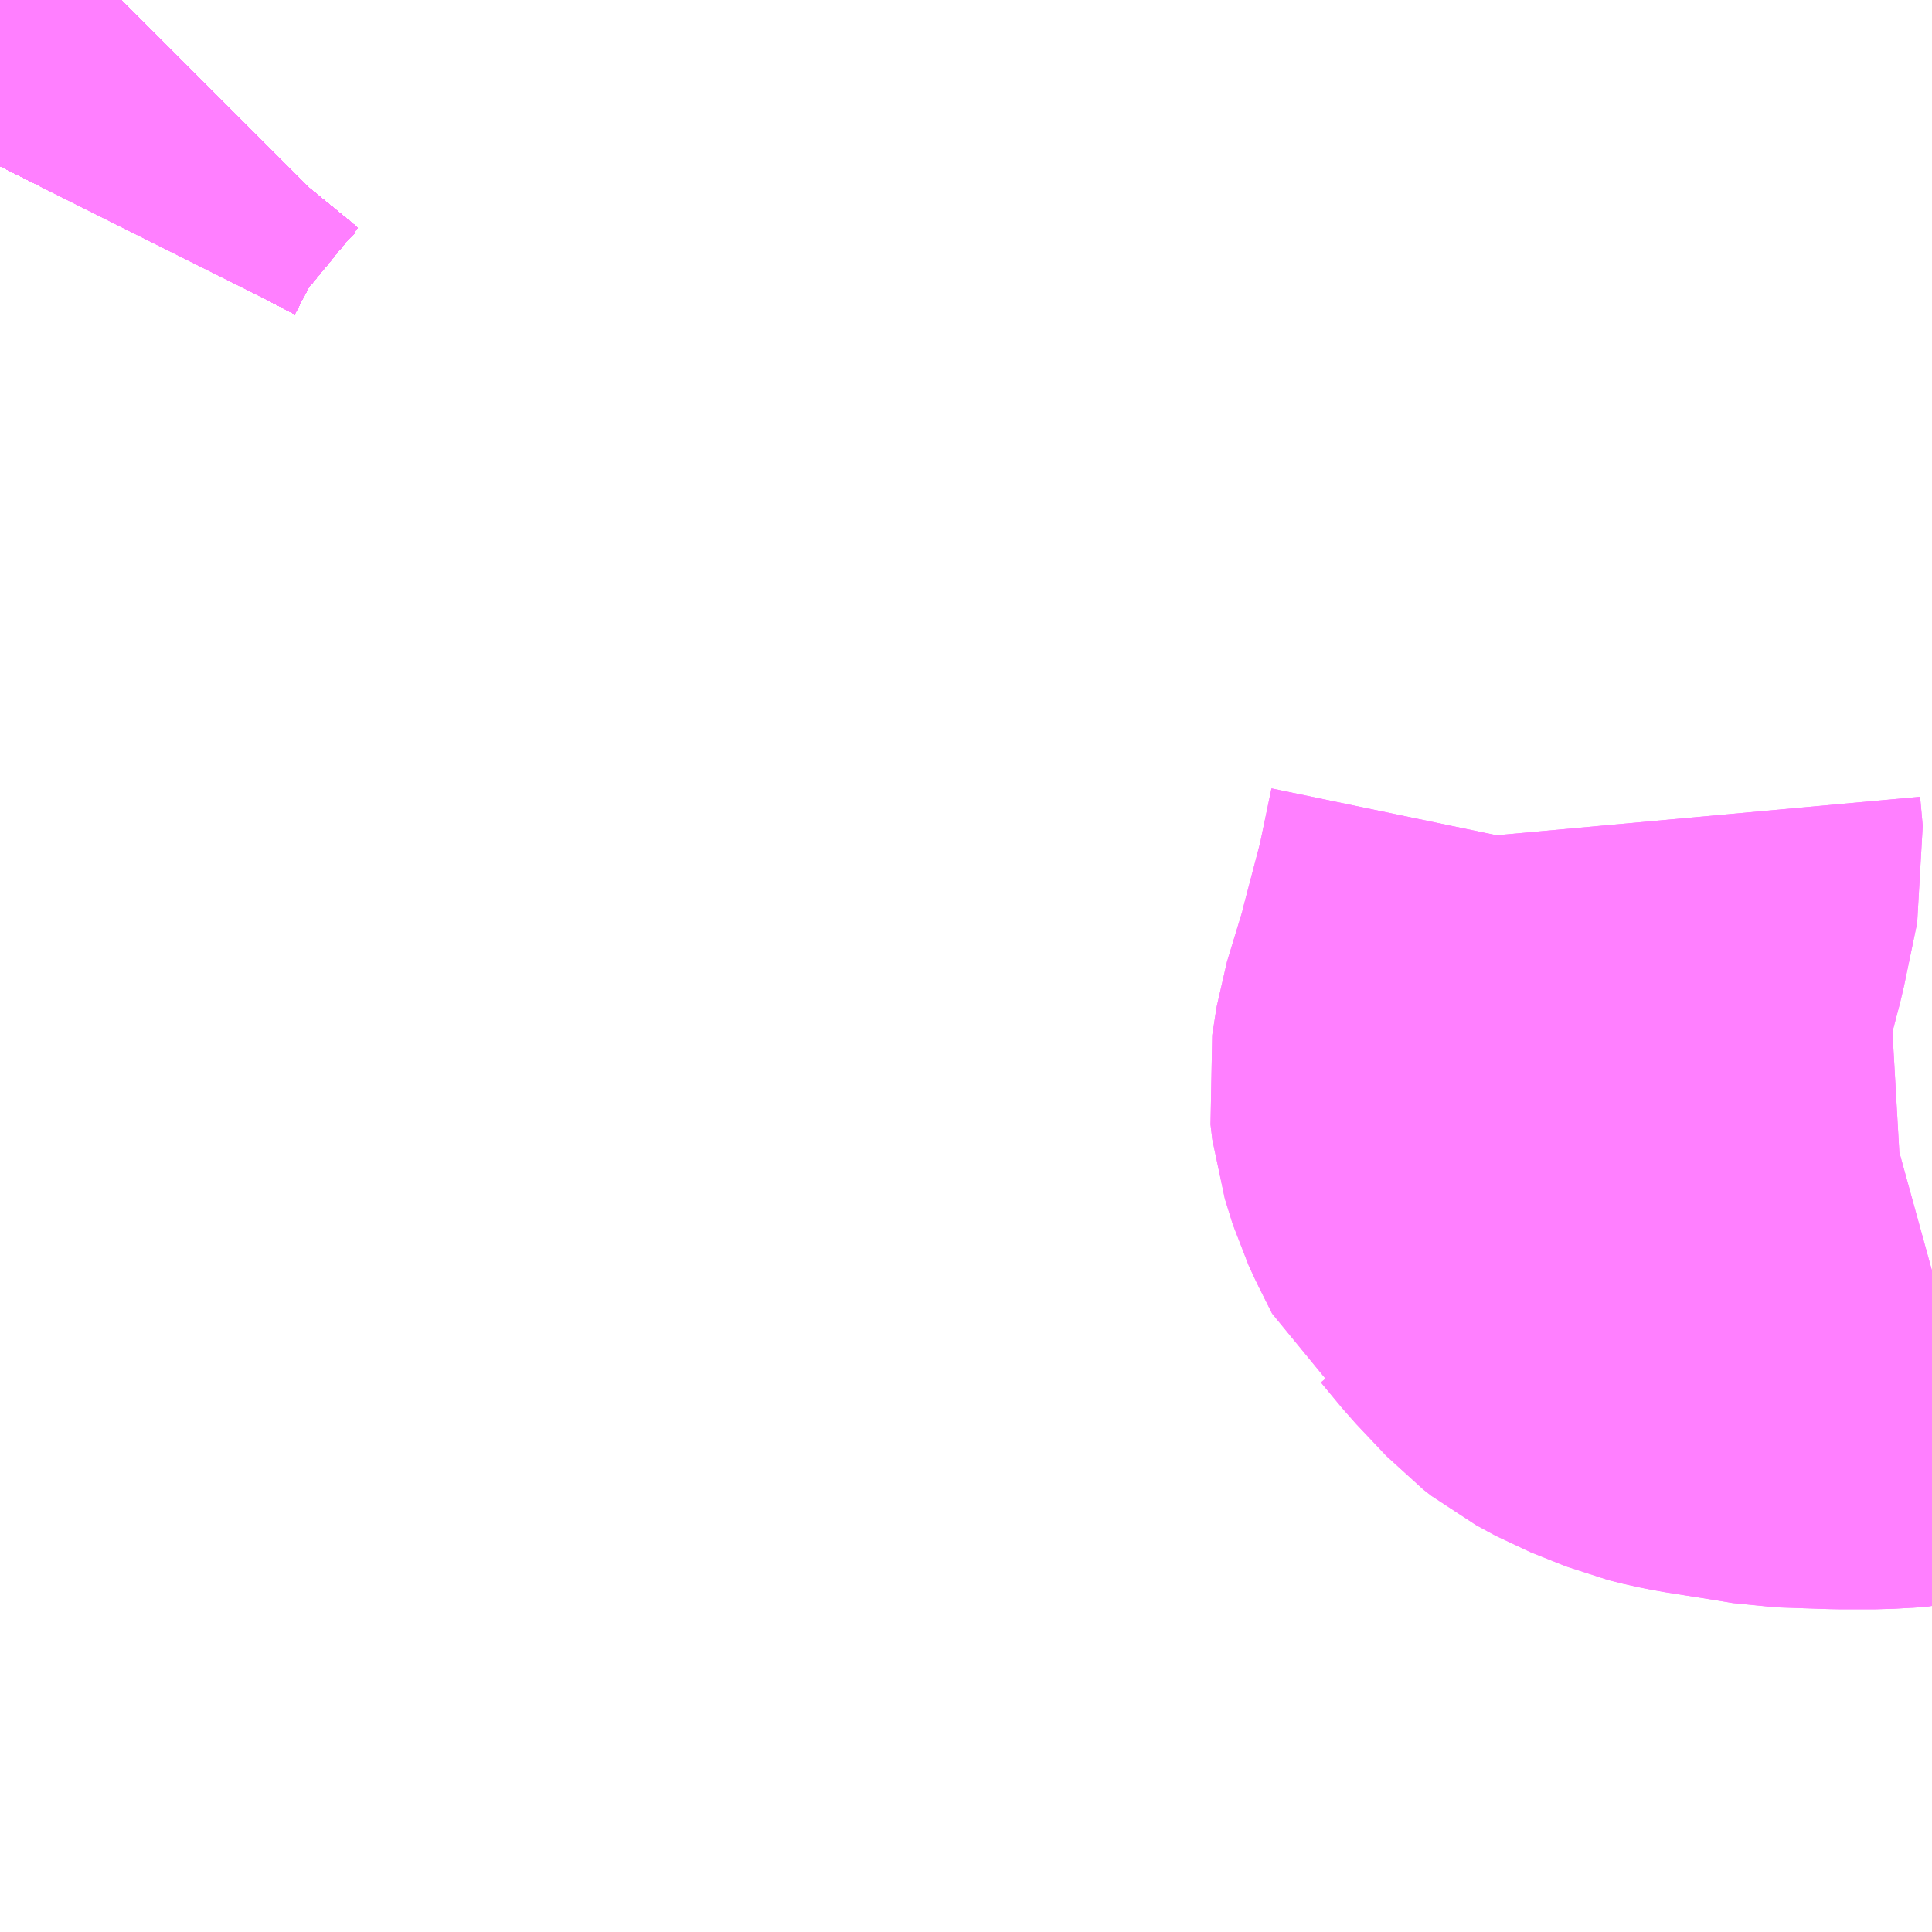 <?xml version="1.0" encoding="UTF-8"?>
<svg  xmlns="http://www.w3.org/2000/svg" xmlns:xlink="http://www.w3.org/1999/xlink" xmlns:go="http://purl.org/svgmap/profile" property="N07_001,N07_002,N07_003,N07_004,N07_005,N07_006,N07_007" viewBox="13985.596 -3665.039 2.197 2.197" go:dataArea="13985.595703125 -3665.0390625 2.197265625 2.197265625" >
<globalCoordinateSystem srsName="http://purl.org/crs/84" transform="matrix(100.0,0.0,0.0,-100.0,0.0,0.0)" />
<defs>
 <g id="p0" >
  <circle cx="0.0" cy="0.0" r="3" stroke="green" stroke-width="0.75" vector-effect="non-scaling-stroke" />
 </g>
</defs>
<g fill="none" fill-rule="evenodd" stroke="#FF00FF" stroke-width="0.75" opacity="0.5" vector-effect="non-scaling-stroke" stroke-linejoin="bevel" >
<path content="1,JRバス東北（株）,あぶくま号,4.0,4.0,4.0," xlink:title="1" d="M13985.596,-3664.85L13985.599,-3664.856L13985.62,-3664.896L13985.626,-3664.908L13985.648,-3664.939L13985.667,-3664.962L13985.713,-3665.018L13985.734,-3665.039"/>
<path content="1,JRバス東北（株）,ドリームさくらんぼ号,1.0,1.0,1.0," xlink:title="1" d="M13985.596,-3664.85L13985.599,-3664.856L13985.62,-3664.896L13985.626,-3664.908L13985.648,-3664.939L13985.667,-3664.962L13985.713,-3665.018L13985.734,-3665.039"/>
<path content="1,JRバス東北（株）,ドリームふくしま・横浜号,1.0,1.0,1.0," xlink:title="1" d="M13985.596,-3664.85L13985.599,-3664.856L13985.62,-3664.896L13985.626,-3664.908L13985.648,-3664.939L13985.667,-3664.962L13985.713,-3665.018L13985.734,-3665.039"/>
<path content="1,JRバス東北（株）,ドリームササニシキ号,1.0,1.0,1.0," xlink:title="1" d="M13985.734,-3665.039L13985.713,-3665.018L13985.667,-3664.962L13985.648,-3664.939L13985.626,-3664.908L13985.62,-3664.896L13985.599,-3664.856L13985.596,-3664.85"/>
<path content="1,JRバス東北（株）,ドリーム政宗号,1.0,1.0,1.0," xlink:title="1" d="M13985.596,-3664.85L13985.599,-3664.856L13985.62,-3664.896L13985.626,-3664.908L13985.648,-3664.939L13985.667,-3664.962L13985.713,-3665.018L13985.734,-3665.039"/>
<path content="1,JRバス東北（株）,ドリーム横浜・仙台号,1.0,1.0,1.0," xlink:title="1" d="M13985.596,-3664.85L13985.599,-3664.856L13985.62,-3664.896L13985.626,-3664.908L13985.648,-3664.939L13985.667,-3664.962L13985.713,-3665.018L13985.734,-3665.039"/>
<path content="1,JRバス東北（株）,ドリーム盛岡・らくちん号,2.2,3.0,3.0," xlink:title="1" d="M13985.596,-3664.85L13985.599,-3664.856L13985.62,-3664.896L13985.626,-3664.908L13985.648,-3664.939L13985.667,-3664.962L13985.713,-3665.018L13985.734,-3665.039"/>
<path content="1,JRバス東北（株）,ドリーム秋田・横浜号,1.0,1.0,1.0," xlink:title="1" d="M13985.734,-3665.039L13985.713,-3665.018L13985.667,-3664.962L13985.648,-3664.939L13985.626,-3664.908L13985.62,-3664.896L13985.599,-3664.856L13985.596,-3664.85"/>
<path content="1,JRバス東北（株）,ドリーム鳥海号,1.0,1.0,1.0," xlink:title="1" d="M13985.596,-3664.85L13985.599,-3664.856L13985.62,-3664.896L13985.626,-3664.908L13985.648,-3664.939L13985.667,-3664.962L13985.713,-3665.018L13985.734,-3665.039"/>
<path content="1,JRバス東北（株）,ラ・フォーレ号,1.0,1.0,1.0," xlink:title="1" d="M13985.596,-3664.85L13985.599,-3664.856L13985.62,-3664.896L13985.626,-3664.908L13985.648,-3664.939L13985.667,-3664.962L13985.713,-3665.018L13985.734,-3665.039"/>
<path content="1,JRバス東北（株）,仙台・新宿号,2.0,2.0,2.0," xlink:title="1" d="M13985.596,-3664.85L13985.599,-3664.856L13985.62,-3664.896L13985.626,-3664.908L13985.648,-3664.939L13985.667,-3664.962L13985.713,-3665.018L13985.734,-3665.039"/>
<path content="1,JRバス関東（株）,あぶくま号,4.0,4.0,4.0," xlink:title="1" d="M13985.596,-3664.85L13985.599,-3664.856L13985.62,-3664.896L13985.626,-3664.908L13985.648,-3664.939L13985.667,-3664.962L13985.713,-3665.018L13985.734,-3665.039"/>
<path content="1,JRバス関東（株）,ドリーム盛岡号,2.2,3.0,3.0," xlink:title="1" d="M13985.596,-3664.85L13985.599,-3664.856L13985.62,-3664.896L13985.626,-3664.908L13985.648,-3664.939L13985.667,-3664.962L13985.713,-3665.018L13985.734,-3665.039"/>
<path content="1,JRバス関東（株）,夢街道会津号,6.0,6.0,6.0," xlink:title="1" d="M13985.596,-3664.85L13985.599,-3664.856L13985.62,-3664.896L13985.626,-3664.908L13985.648,-3664.939L13985.667,-3664.962L13985.713,-3665.018L13985.734,-3665.039"/>
<path content="1,JRバス関東（株）,那須塩原リゾートエクスプレス,4.0,4.0,4.0," xlink:title="1" d="M13985.734,-3665.039L13985.713,-3665.018L13985.667,-3664.962L13985.648,-3664.939L13985.626,-3664.908L13985.62,-3664.896L13985.599,-3664.856L13985.596,-3664.85"/>
<path content="1,京浜急行バス（株）,ノクターン号,3.4,4.0,4.0," xlink:title="1" d="M13985.596,-3664.85L13985.599,-3664.856L13985.62,-3664.896L13985.626,-3664.908L13985.648,-3664.939L13985.667,-3664.962L13985.713,-3665.018L13985.734,-3665.039"/>
<path content="1,京浜急行バス（株）,ビーム号,1.0,1.0,1.0," xlink:title="1" d="M13985.734,-3665.039L13985.713,-3665.018L13985.667,-3664.962L13985.648,-3664.939L13985.626,-3664.908L13985.62,-3664.896L13985.599,-3664.856L13985.596,-3664.85"/>
<path content="1,京王バス南（株）,新宿・渋谷～仙台・石巻線,1.0,1.0,1.0," xlink:title="1" d="M13985.596,-3664.85L13985.599,-3664.856L13985.62,-3664.896L13985.626,-3664.908L13985.648,-3664.939L13985.667,-3664.962L13985.713,-3665.018L13985.734,-3665.039"/>
<path content="1,会津乗合自動車,夢街道会津号,5.0,5.0,5.0," xlink:title="1" d="M13985.596,-3664.85L13985.599,-3664.856L13985.62,-3664.896L13985.626,-3664.908L13985.648,-3664.939L13985.667,-3664.962L13985.713,-3665.018L13985.734,-3665.039"/>
<path content="1,十和田観光電鉄（株）,シリウス号,1.0,1.0,1.0," xlink:title="1" d="M13985.734,-3665.039L13985.713,-3665.018L13985.667,-3664.962L13985.648,-3664.939L13985.626,-3664.908L13985.62,-3664.896L13985.599,-3664.856L13985.596,-3664.85"/>
<path content="1,千葉交通,福島・郡山～成田空港線,2.0,2.0,2.0," xlink:title="1" d="M13985.734,-3665.039L13985.713,-3665.018L13985.667,-3664.962L13985.648,-3664.939L13985.626,-3664.908L13985.62,-3664.896L13985.599,-3664.856L13985.596,-3664.85"/>
<path content="1,名鉄バス（株）,名古屋～仙台,1.0,1.0,1.0," xlink:title="1" d="M13985.734,-3665.039L13985.713,-3665.018L13985.667,-3664.962L13985.648,-3664.939L13985.626,-3664.908L13985.62,-3664.896L13985.599,-3664.856L13985.596,-3664.85"/>
<path content="1,国際興業（株）,けせんライナー,1.0,1.0,1.0," xlink:title="1" d="M13985.596,-3664.85L13985.599,-3664.856L13985.62,-3664.896L13985.626,-3664.908L13985.648,-3664.939L13985.667,-3664.962L13985.713,-3665.018L13985.734,-3665.039"/>
<path content="1,国際興業（株）,イーハトープ号,1.0,1.0,1.0," xlink:title="1" d="M13985.596,-3664.85L13985.599,-3664.856L13985.62,-3664.896L13985.626,-3664.908L13985.648,-3664.939L13985.667,-3664.962L13985.713,-3665.018L13985.734,-3665.039"/>
<path content="1,国際興業（株）,シリウス号,1.0,1.0,1.0," xlink:title="1" d="M13985.596,-3664.85L13985.599,-3664.856L13985.62,-3664.896L13985.626,-3664.908L13985.648,-3664.939L13985.667,-3664.962L13985.713,-3665.018L13985.734,-3665.039"/>
<path content="1,国際興業（株）,ジュピター号,1.0,1.0,1.0," xlink:title="1" d="M13985.596,-3664.85L13985.599,-3664.856L13985.62,-3664.896L13985.626,-3664.908L13985.648,-3664.939L13985.667,-3664.962L13985.713,-3665.018L13985.734,-3665.039"/>
<path content="1,国際興業（株）,ドリーム盛岡（らくちん）号,2.2,3.0,3.0," xlink:title="1" d="M13985.596,-3664.85L13985.599,-3664.856L13985.62,-3664.896L13985.626,-3664.908L13985.648,-3664.939L13985.667,-3664.962L13985.713,-3665.018L13985.734,-3665.039"/>
<path content="1,国際興業（株）,夕陽号,2.0,2.0,2.0," xlink:title="1" d="M13985.596,-3664.85L13985.599,-3664.856L13985.62,-3664.896L13985.626,-3664.908L13985.648,-3664.939L13985.667,-3664.962L13985.713,-3665.018L13985.734,-3665.039"/>
<path content="1,国際興業（株）,遠野・釜石号,1.0,1.0,1.0," xlink:title="1" d="M13985.596,-3664.85L13985.599,-3664.856L13985.62,-3664.896L13985.626,-3664.908L13985.648,-3664.939L13985.667,-3664.962L13985.713,-3665.018L13985.734,-3665.039"/>
<path content="1,宮城交通（株）,仙台～名古屋線,1.0,1.0,1.0," xlink:title="1" d="M13985.596,-3664.85L13985.599,-3664.856L13985.62,-3664.896L13985.626,-3664.908L13985.648,-3664.939L13985.667,-3664.962L13985.713,-3665.018L13985.734,-3665.039"/>
<path content="1,宮城交通（株）,仙台～大阪線,1.0,1.0,1.0," xlink:title="1" d="M13985.734,-3665.039L13985.713,-3665.018L13985.667,-3664.962L13985.648,-3664.939L13985.626,-3664.908L13985.62,-3664.896L13985.599,-3664.856L13985.596,-3664.85"/>
<path content="1,宮城交通（株）,広瀬ライナー,1.0,1.0,1.0," xlink:title="1" d="M13985.596,-3664.85L13985.599,-3664.856L13985.62,-3664.896L13985.626,-3664.908L13985.648,-3664.939L13985.667,-3664.962L13985.713,-3665.018L13985.734,-3665.039"/>
<path content="1,小田急シティバス（株）,フローラ号,1.0,1.0,1.0," xlink:title="1" d="M13985.596,-3664.85L13985.599,-3664.856L13985.62,-3664.896L13985.626,-3664.908L13985.648,-3664.939L13985.667,-3664.962L13985.713,-3665.018L13985.734,-3665.039"/>
<path content="1,小田急バス（株）,フローラ号,1.0,1.0,1.0," xlink:title="1" d="M13985.596,-3664.85L13985.599,-3664.856L13985.62,-3664.896L13985.626,-3664.908L13985.648,-3664.939L13985.667,-3664.962L13985.713,-3665.018L13985.734,-3665.039"/>
<path content="1,山交バス（株）,TOKYOサンライズ,1.0,1.0,1.0," xlink:title="1" d="M13985.596,-3664.85L13985.599,-3664.856L13985.62,-3664.896L13985.626,-3664.908L13985.648,-3664.939L13985.667,-3664.962L13985.713,-3665.018L13985.734,-3665.039"/>
<path content="1,岩手県交通（株）,けせんライナー,1.0,1.0,1.0," xlink:title="1" d="M13985.596,-3664.85L13985.599,-3664.856L13985.62,-3664.896L13985.626,-3664.908L13985.648,-3664.939L13985.667,-3664.962L13985.713,-3665.018L13985.734,-3665.039"/>
<path content="1,岩手県交通（株）,イーハトーブ号,1.0,1.0,1.0," xlink:title="1" d="M13985.596,-3664.85L13985.599,-3664.856L13985.62,-3664.896L13985.626,-3664.908L13985.648,-3664.939L13985.667,-3664.962L13985.713,-3665.018L13985.734,-3665.039"/>
<path content="1,岩手県交通（株）,ドリーム盛岡（らくちん）号,2.3,3.0,3.0," xlink:title="1" d="M13985.596,-3664.85L13985.599,-3664.856L13985.62,-3664.896L13985.626,-3664.908L13985.648,-3664.939L13985.667,-3664.962L13985.713,-3665.018L13985.734,-3665.039"/>
<path content="1,岩手県交通（株）,盛岡・横浜線,1.0,1.0,1.0," xlink:title="1" d="M13985.596,-3664.85L13985.599,-3664.856L13985.62,-3664.896L13985.626,-3664.908L13985.648,-3664.939L13985.667,-3664.962L13985.713,-3665.018L13985.734,-3665.039"/>
<path content="1,岩手県交通（株）,遠野・釜石号,1.0,1.0,1.0," xlink:title="1" d="M13985.596,-3664.85L13985.599,-3664.856L13985.62,-3664.896L13985.626,-3664.908L13985.648,-3664.939L13985.667,-3664.962L13985.713,-3665.018L13985.734,-3665.039"/>
<path content="1,岩手県北自動車（株）,BEAM-1　宮古・盛岡南⇔浜松町・品川,1.0,1.0,1.0," xlink:title="1" d="M13985.596,-3664.85L13985.599,-3664.856L13985.62,-3664.896L13985.626,-3664.908L13985.648,-3664.939L13985.667,-3664.962L13985.713,-3665.018L13985.734,-3665.039"/>
<path content="1,庄内交通（株）,高速バス　上野・秋葉原・東京,1.0,1.0,1.0," xlink:title="1" d="M13985.596,-3664.85L13985.599,-3664.856L13985.62,-3664.896L13985.626,-3664.908L13985.648,-3664.939L13985.667,-3664.962L13985.713,-3665.018L13985.734,-3665.039"/>
<path content="1,庄内交通（株）,高速バス　酒田・鶴岡⇔大宮・池袋・渋谷,1.0,1.0,1.0," xlink:title="1" d="M13985.596,-3664.85L13985.599,-3664.856L13985.62,-3664.896L13985.626,-3664.908L13985.648,-3664.939L13985.667,-3664.962L13985.713,-3665.018L13985.734,-3665.039"/>
<path content="1,弘南バス（株）,アップル号,1.0,1.0,1.0," xlink:title="1" d="M13985.734,-3665.039L13985.713,-3665.018L13985.667,-3664.962L13985.648,-3664.939L13985.626,-3664.908L13985.62,-3664.896L13985.599,-3664.856L13985.596,-3664.85"/>
<path content="1,弘南バス（株）,スカイ号,1.0,1.0,1.0," xlink:title="1" d="M13985.734,-3665.039L13985.713,-3665.018L13985.667,-3664.962L13985.648,-3664.939L13985.626,-3664.908L13985.62,-3664.896L13985.599,-3664.856L13985.596,-3664.85"/>
<path content="1,弘南バス（株）,ノクターン号,1.0,1.0,1.0," xlink:title="1" d="M13985.734,-3665.039L13985.713,-3665.018L13985.667,-3664.962L13985.648,-3664.939L13985.626,-3664.908L13985.62,-3664.896L13985.599,-3664.856L13985.596,-3664.85"/>
<path content="1,弘南バス（株）,パンダ号,3.0,3.0,3.0," xlink:title="1" d="M13985.734,-3665.039L13985.713,-3665.018L13985.667,-3664.962L13985.648,-3664.939L13985.626,-3664.908L13985.62,-3664.896L13985.599,-3664.856L13985.596,-3664.85"/>
<path content="1,弘南バス（株）,津軽号,1.0,1.0,1.0," xlink:title="1" d="M13985.596,-3664.85L13985.599,-3664.856L13985.62,-3664.896L13985.626,-3664.908L13985.648,-3664.939L13985.667,-3664.962L13985.713,-3665.018L13985.734,-3665.039"/>
<path content="1,日本中央バス（株）,ミリオンライナー,2.0,2.0,2.0," xlink:title="1" d="M13985.596,-3664.85L13985.599,-3664.856L13985.62,-3664.896L13985.626,-3664.908L13985.648,-3664.939L13985.667,-3664.962L13985.713,-3665.018L13985.734,-3665.039"/>
<path content="1,日本中央バス（株）,仙台ライナー,1.0,1.0,1.0," xlink:title="1" d="M13985.596,-3664.85L13985.599,-3664.856L13985.62,-3664.896L13985.626,-3664.908L13985.648,-3664.939L13985.667,-3664.962L13985.713,-3665.018L13985.734,-3665.039"/>
<path content="1,東北急行バス（株）,TOKYOサンライズ号,1.0,1.0,1.0," xlink:title="1" d="M13985.596,-3664.85L13985.599,-3664.856L13985.62,-3664.896L13985.626,-3664.908L13985.648,-3664.939L13985.667,-3664.962L13985.713,-3665.018L13985.734,-3665.039"/>
<path content="1,東北急行バス（株）,エススター号,0.1,0.5,0.0," xlink:title="1" d="M13985.596,-3664.85L13985.599,-3664.856L13985.62,-3664.896L13985.626,-3664.908L13985.648,-3664.939L13985.667,-3664.962L13985.713,-3665.018L13985.734,-3665.039"/>
<path content="1,東北急行バス（株）,スイート号,0.2,1.0,1.0," xlink:title="1" d="M13985.734,-3665.039L13985.713,-3665.018L13985.667,-3664.962L13985.648,-3664.939L13985.626,-3664.908L13985.62,-3664.896L13985.599,-3664.856L13985.596,-3664.85"/>
<path content="1,東北急行バス（株）,スーパーレインボー号,0.1,0.0,0.0," xlink:title="1" d="M13985.596,-3664.85L13985.599,-3664.856L13985.62,-3664.896L13985.626,-3664.908L13985.648,-3664.939L13985.667,-3664.962L13985.713,-3665.018L13985.734,-3665.039"/>
<path content="1,東北急行バス（株）,ニュースター号,2.0,2.0,2.0," xlink:title="1" d="M13985.596,-3664.85L13985.599,-3664.856L13985.62,-3664.896L13985.626,-3664.908L13985.648,-3664.939L13985.667,-3664.962L13985.713,-3665.018L13985.734,-3665.039"/>
<path content="1,東北急行バス（株）,ホリデースター号,0.2,1.0,1.0," xlink:title="1" d="M13985.596,-3664.85L13985.599,-3664.856L13985.62,-3664.896L13985.626,-3664.908L13985.648,-3664.939L13985.667,-3664.962L13985.713,-3665.018L13985.734,-3665.039"/>
<path content="1,東北急行バス（株）,レインボー号,1.0,1.0,1.0," xlink:title="1" d="M13985.596,-3664.85L13985.599,-3664.856L13985.62,-3664.896L13985.626,-3664.908L13985.648,-3664.939L13985.667,-3664.962L13985.713,-3665.018L13985.734,-3665.039"/>
<path content="1,東武バスセントラル（株）,あだたら号,4.0,4.0,4.0," xlink:title="1" d="M13985.596,-3664.85L13985.599,-3664.856L13985.62,-3664.896L13985.626,-3664.908L13985.648,-3664.939L13985.667,-3664.962L13985.713,-3665.018L13985.734,-3665.039"/>
<path content="1,東野交通（株）,那須温泉～新宿駅新南口,3.0,3.0,3.0," xlink:title="1" d="M13985.596,-3664.85L13985.599,-3664.856L13985.62,-3664.896L13985.626,-3664.908L13985.648,-3664.939L13985.667,-3664.962L13985.713,-3665.018L13985.734,-3665.039"/>
<path content="1,江ノ電バス藤沢,レイク＆ポート号,1.0,1.0,1.0," xlink:title="1" d="M13985.596,-3664.85L13985.599,-3664.856L13985.62,-3664.896L13985.626,-3664.908L13985.648,-3664.939L13985.667,-3664.962L13985.713,-3665.018L13985.734,-3665.039"/>
<path content="1,福島交通（株）,福島駅東口～新宿駅新南口,4.0,4.0,4.0," xlink:title="1" d="M13985.734,-3665.039L13985.713,-3665.018L13985.667,-3664.962L13985.648,-3664.939L13985.626,-3664.908L13985.62,-3664.896L13985.599,-3664.856L13985.596,-3664.85"/>
<path content="1,福島交通（株）,福島高速バスターミナル～大阪あべの橋,1.0,1.0,1.0," xlink:title="1" d="M13985.596,-3664.85L13985.599,-3664.856L13985.62,-3664.896L13985.626,-3664.908L13985.648,-3664.939L13985.667,-3664.962L13985.713,-3665.018L13985.734,-3665.039"/>
<path content="1,福島交通（株）,郡山駅前～新越谷駅西口,2.0,2.0,2.0," xlink:title="1" d="M13985.734,-3665.039L13985.713,-3665.018L13985.667,-3664.962L13985.648,-3664.939L13985.626,-3664.908L13985.62,-3664.896L13985.599,-3664.856L13985.596,-3664.85"/>
<path content="1,秋北バス（株）,ジュピター号,1.0,1.0,1.0," xlink:title="1" d="M13985.596,-3664.85L13985.599,-3664.856L13985.62,-3664.896L13985.626,-3664.908L13985.648,-3664.939L13985.667,-3664.962L13985.713,-3665.018L13985.734,-3665.039"/>
<path content="1,秋田中央交通（株）,フローラ号,1.0,1.0,1.0," xlink:title="1" d="M13985.734,-3665.039L13985.713,-3665.018L13985.667,-3664.962L13985.648,-3664.939L13985.626,-3664.908L13985.62,-3664.896L13985.599,-3664.856L13985.596,-3664.85"/>
<path content="1,羽後交通（株）,ドリーム鳥海号,1.0,1.0,1.0," xlink:title="1" d="M13985.596,-3664.85L13985.599,-3664.856L13985.62,-3664.896L13985.626,-3664.908L13985.648,-3664.939L13985.667,-3664.962L13985.713,-3665.018L13985.734,-3665.039"/>
<path content="1,羽後交通（株）,レーク＆ポート号,1.0,1.0,1.0," xlink:title="1" d="M13985.734,-3665.039L13985.713,-3665.018L13985.667,-3664.962L13985.648,-3664.939L13985.626,-3664.908L13985.62,-3664.896L13985.599,-3664.856L13985.596,-3664.85"/>
<path content="1,近鉄バス（株）,大阪・京都⇔仙台,1.0,1.0,1.0," xlink:title="1" d="M13985.596,-3664.85L13985.599,-3664.856L13985.62,-3664.896L13985.626,-3664.908L13985.648,-3664.939L13985.667,-3664.962L13985.713,-3665.018L13985.734,-3665.039"/>
<path content="1,近鉄バス（株）,大阪・京都⇔郡山・福島,1.0,1.0,1.0," xlink:title="1" d="M13985.596,-3664.85L13985.599,-3664.856L13985.62,-3664.896L13985.626,-3664.908L13985.648,-3664.939L13985.667,-3664.962L13985.713,-3665.018L13985.734,-3665.039"/>
<path content="1,関東自動車（株）,駒生営業所・健康の森・宝井・グリーンタウン,3.0,2.5,2.0," xlink:title="1" d="M13987.793,-3663.594L13987.764,-3663.586L13987.729,-3663.584L13987.688,-3663.584L13987.628,-3663.586L13987.604,-3663.59L13987.547,-3663.599L13987.532,-3663.602L13987.516,-3663.606L13987.476,-3663.622L13987.454,-3663.634L13987.445,-3663.641L13987.411,-3663.677L13987.387,-3663.706L13987.378,-3663.713L13987.363,-3663.743L13987.356,-3663.758L13987.347,-3663.787L13987.345,-3663.804L13987.35,-3663.836L13987.371,-3663.905L13987.373,-3663.914L13987.394,-3663.994L13987.409,-3664.066L13987.406,-3664.099"/>
<path content="1,関東自動車（株）,駒生営業所・健康の森・田原・グリーンタウン,5.5,5.0,4.5," xlink:title="1" d="M13987.793,-3663.594L13987.764,-3663.586L13987.729,-3663.584L13987.688,-3663.584L13987.628,-3663.586L13987.604,-3663.59L13987.547,-3663.599L13987.532,-3663.602L13987.516,-3663.606L13987.476,-3663.622L13987.454,-3663.634L13987.445,-3663.641L13987.411,-3663.677L13987.387,-3663.706L13987.378,-3663.713L13987.363,-3663.743L13987.356,-3663.758L13987.347,-3663.787L13987.345,-3663.804L13987.35,-3663.836L13987.371,-3663.905L13987.373,-3663.914L13987.394,-3663.994L13987.409,-3664.066L13987.406,-3664.099"/>
</g>
</svg>
